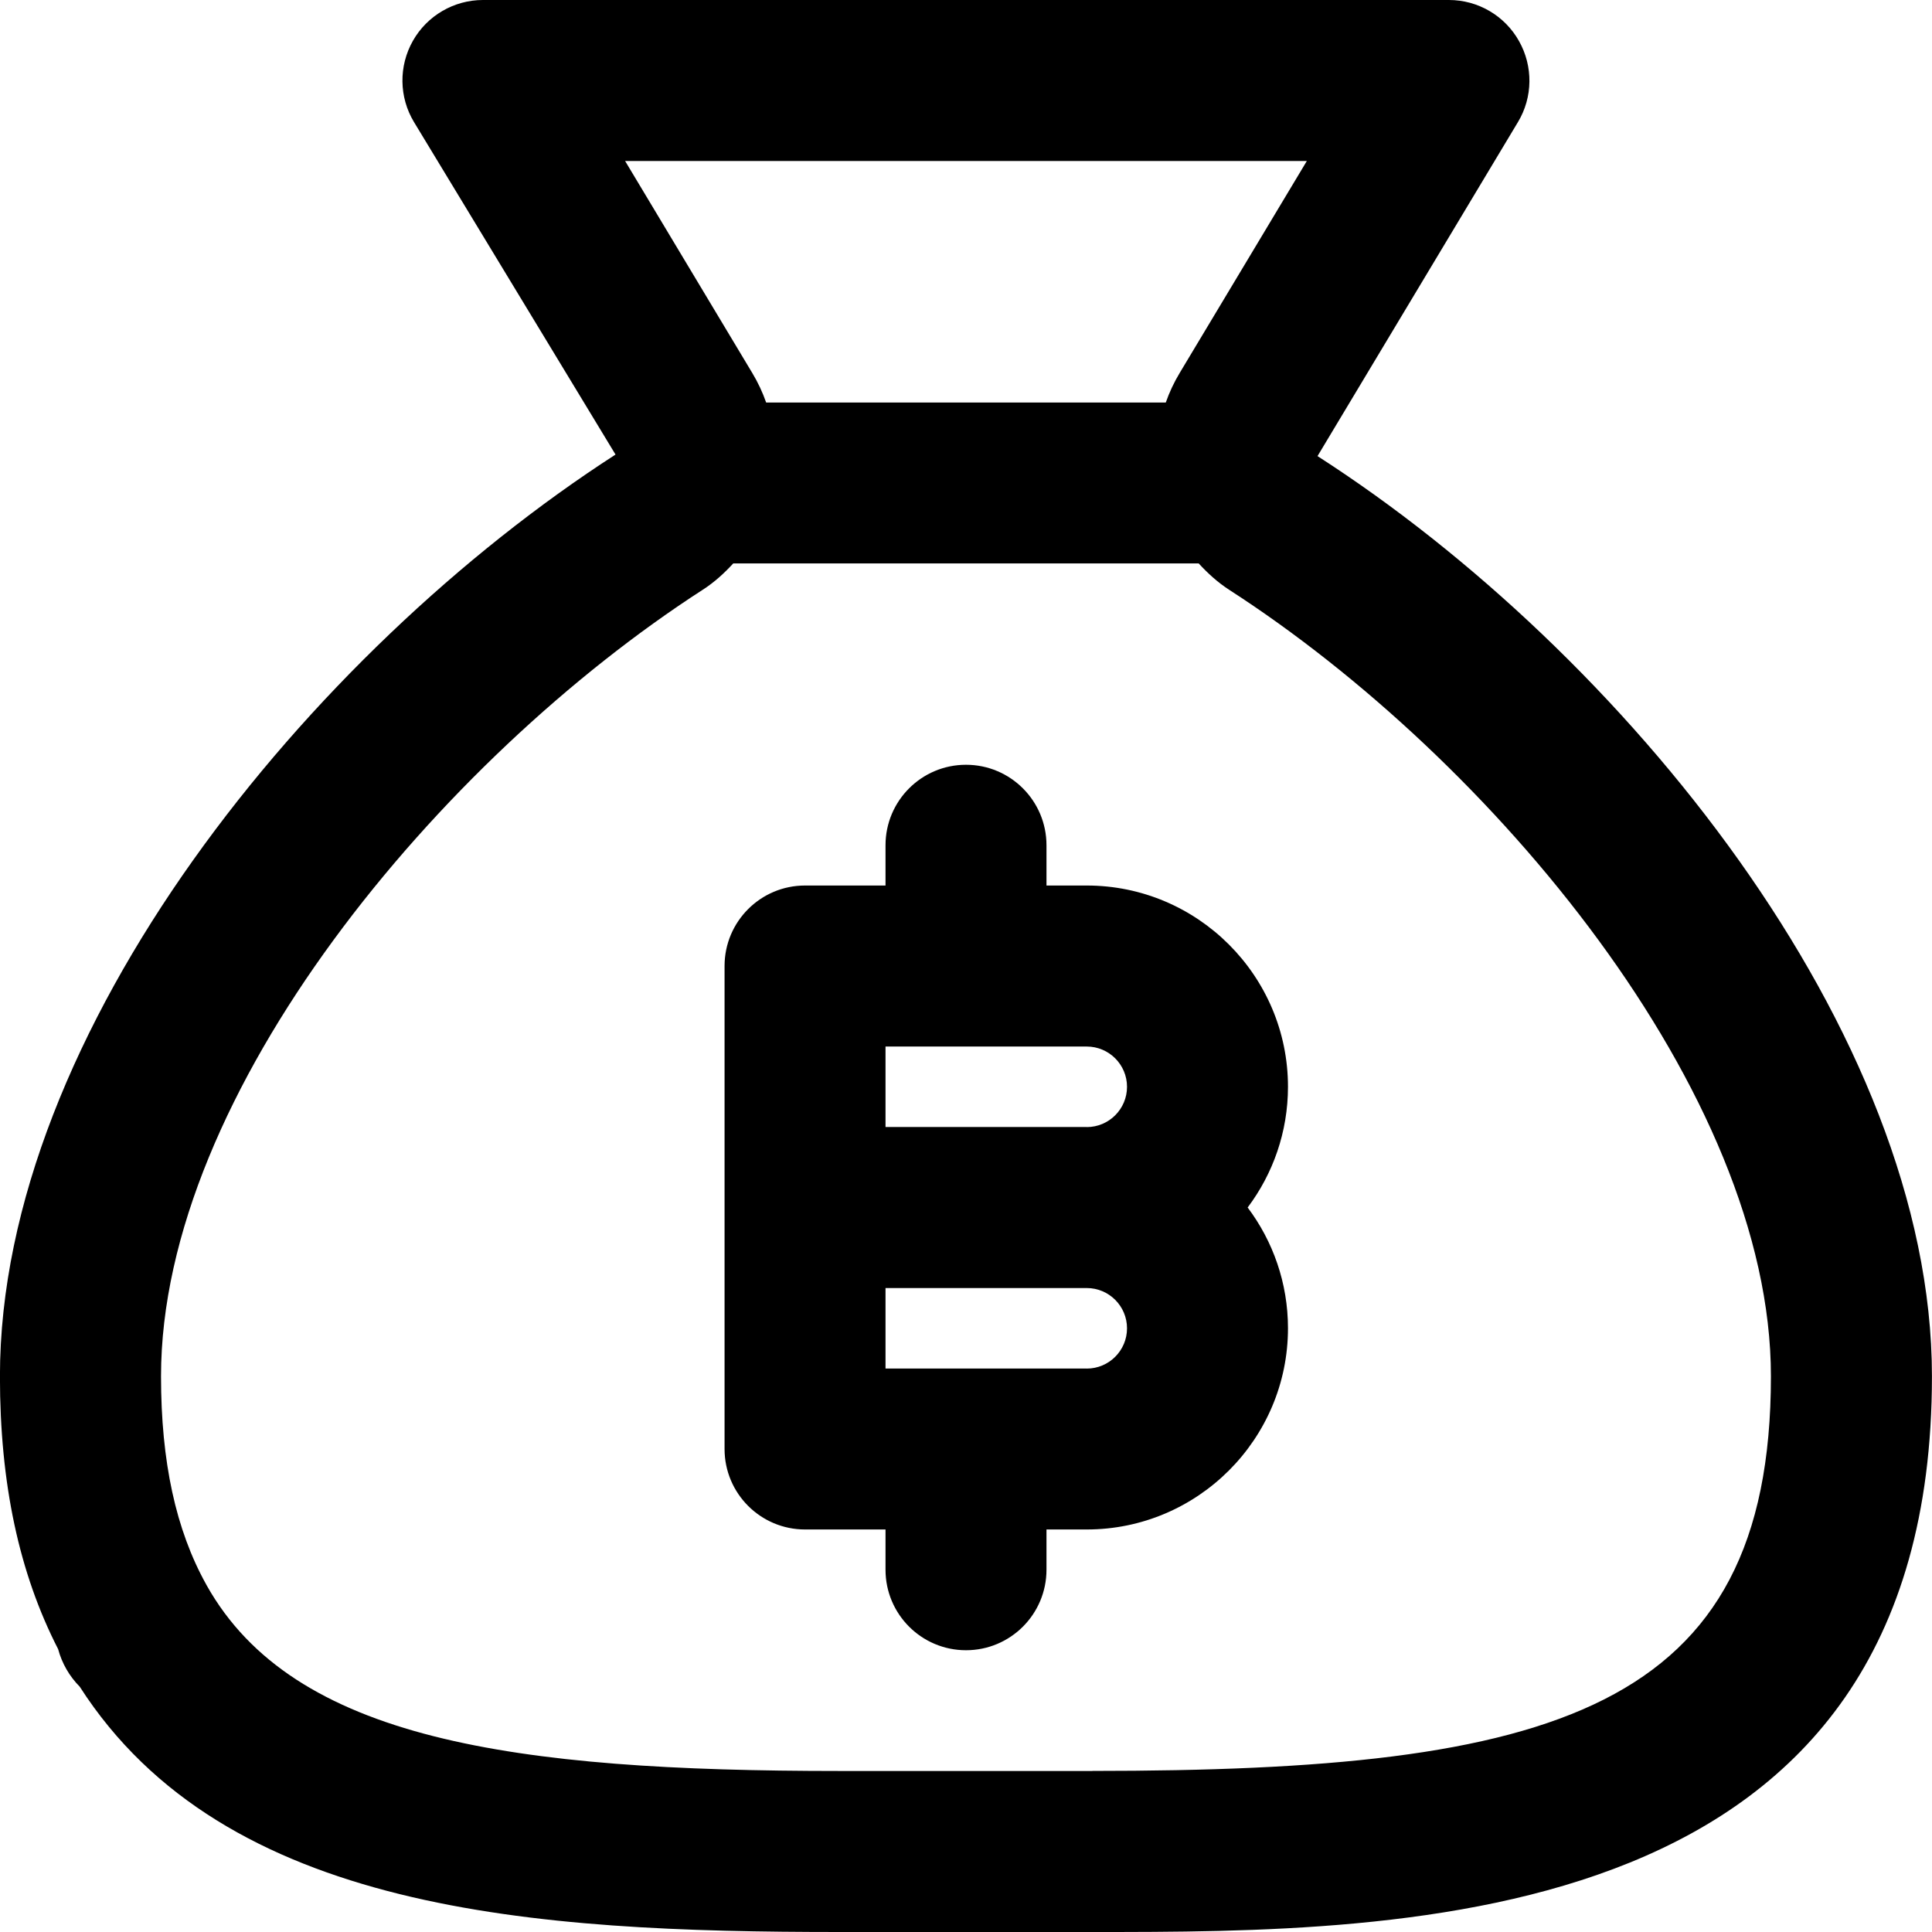 <!-- Generated by IcoMoon.io -->
<svg version="1.1" xmlns="http://www.w3.org/2000/svg" width="32" height="32" viewBox="0 0 32 32">
<title>bag-bitcoin</title>
<path d="M21.824 7.555c0-0.001 0-0.004 0.001-0.005l3.317-5.528c0.248-0.412 0.253-0.925 0.017-1.343-0.236-0.42-0.68-0.679-1.16-0.679h-16c-0.48 0-0.924 0.259-1.16 0.676-0.237 0.419-0.231 0.932 0.017 1.344l3.339 5.509c-5.067 3.269-10.196 9.563-10.196 15.267 0 1.775 0.316 3.256 0.964 4.519 0.063 0.237 0.189 0.452 0.357 0.621 2.403 3.743 7.525 4.064 12.583 4.064h4.191c5.201 0 13.905 0 13.905-9.204 0-5.704-5.129-11.997-10.176-15.241zM21.645 2.667l-2.105 3.509c-0.096 0.159-0.172 0.323-0.231 0.491h-6.619c-0.059-0.168-0.135-0.332-0.231-0.491l-2.105-3.509zM18.095 29.333h-4.191c-5.404 0-9.044-0.515-10.481-3.075-0.003-0.004-0.005-0.009-0.008-0.015-0.503-0.904-0.748-2.032-0.748-3.448 0-4.699 4.624-10.219 8.973-13.027 0.193-0.124 0.357-0.275 0.505-0.436h7.709c0.148 0.161 0.312 0.312 0.505 0.437 4.351 2.807 8.973 8.327 8.973 13.027 0 5.557-3.624 6.536-11.239 6.536zM18 14.667h-0.667v-0.667c0-0.736-0.597-1.333-1.333-1.333s-1.333 0.597-1.333 1.333v0.667h-1.333c-0.736 0-1.333 0.597-1.333 1.333v8c0 0.736 0.597 1.333 1.333 1.333h1.333v0.667c0 0.736 0.597 1.333 1.333 1.333s1.333-0.597 1.333-1.333v-0.667h0.667c1.837 0 3.333-1.496 3.333-3.333 0-0.749-0.249-1.443-0.668-2 0.419-0.557 0.668-1.251 0.668-2 0-1.837-1.496-3.333-3.333-3.333zM18 22.667h-3.333v-1.333h3.333c0.368 0 0.667 0.299 0.667 0.667s-0.299 0.667-0.667 0.667zM18 18.667h-3.333v-1.333h3.333c0.368 0 0.667 0.299 0.667 0.667s-0.299 0.667-0.667 0.667z"></path>
</svg>
